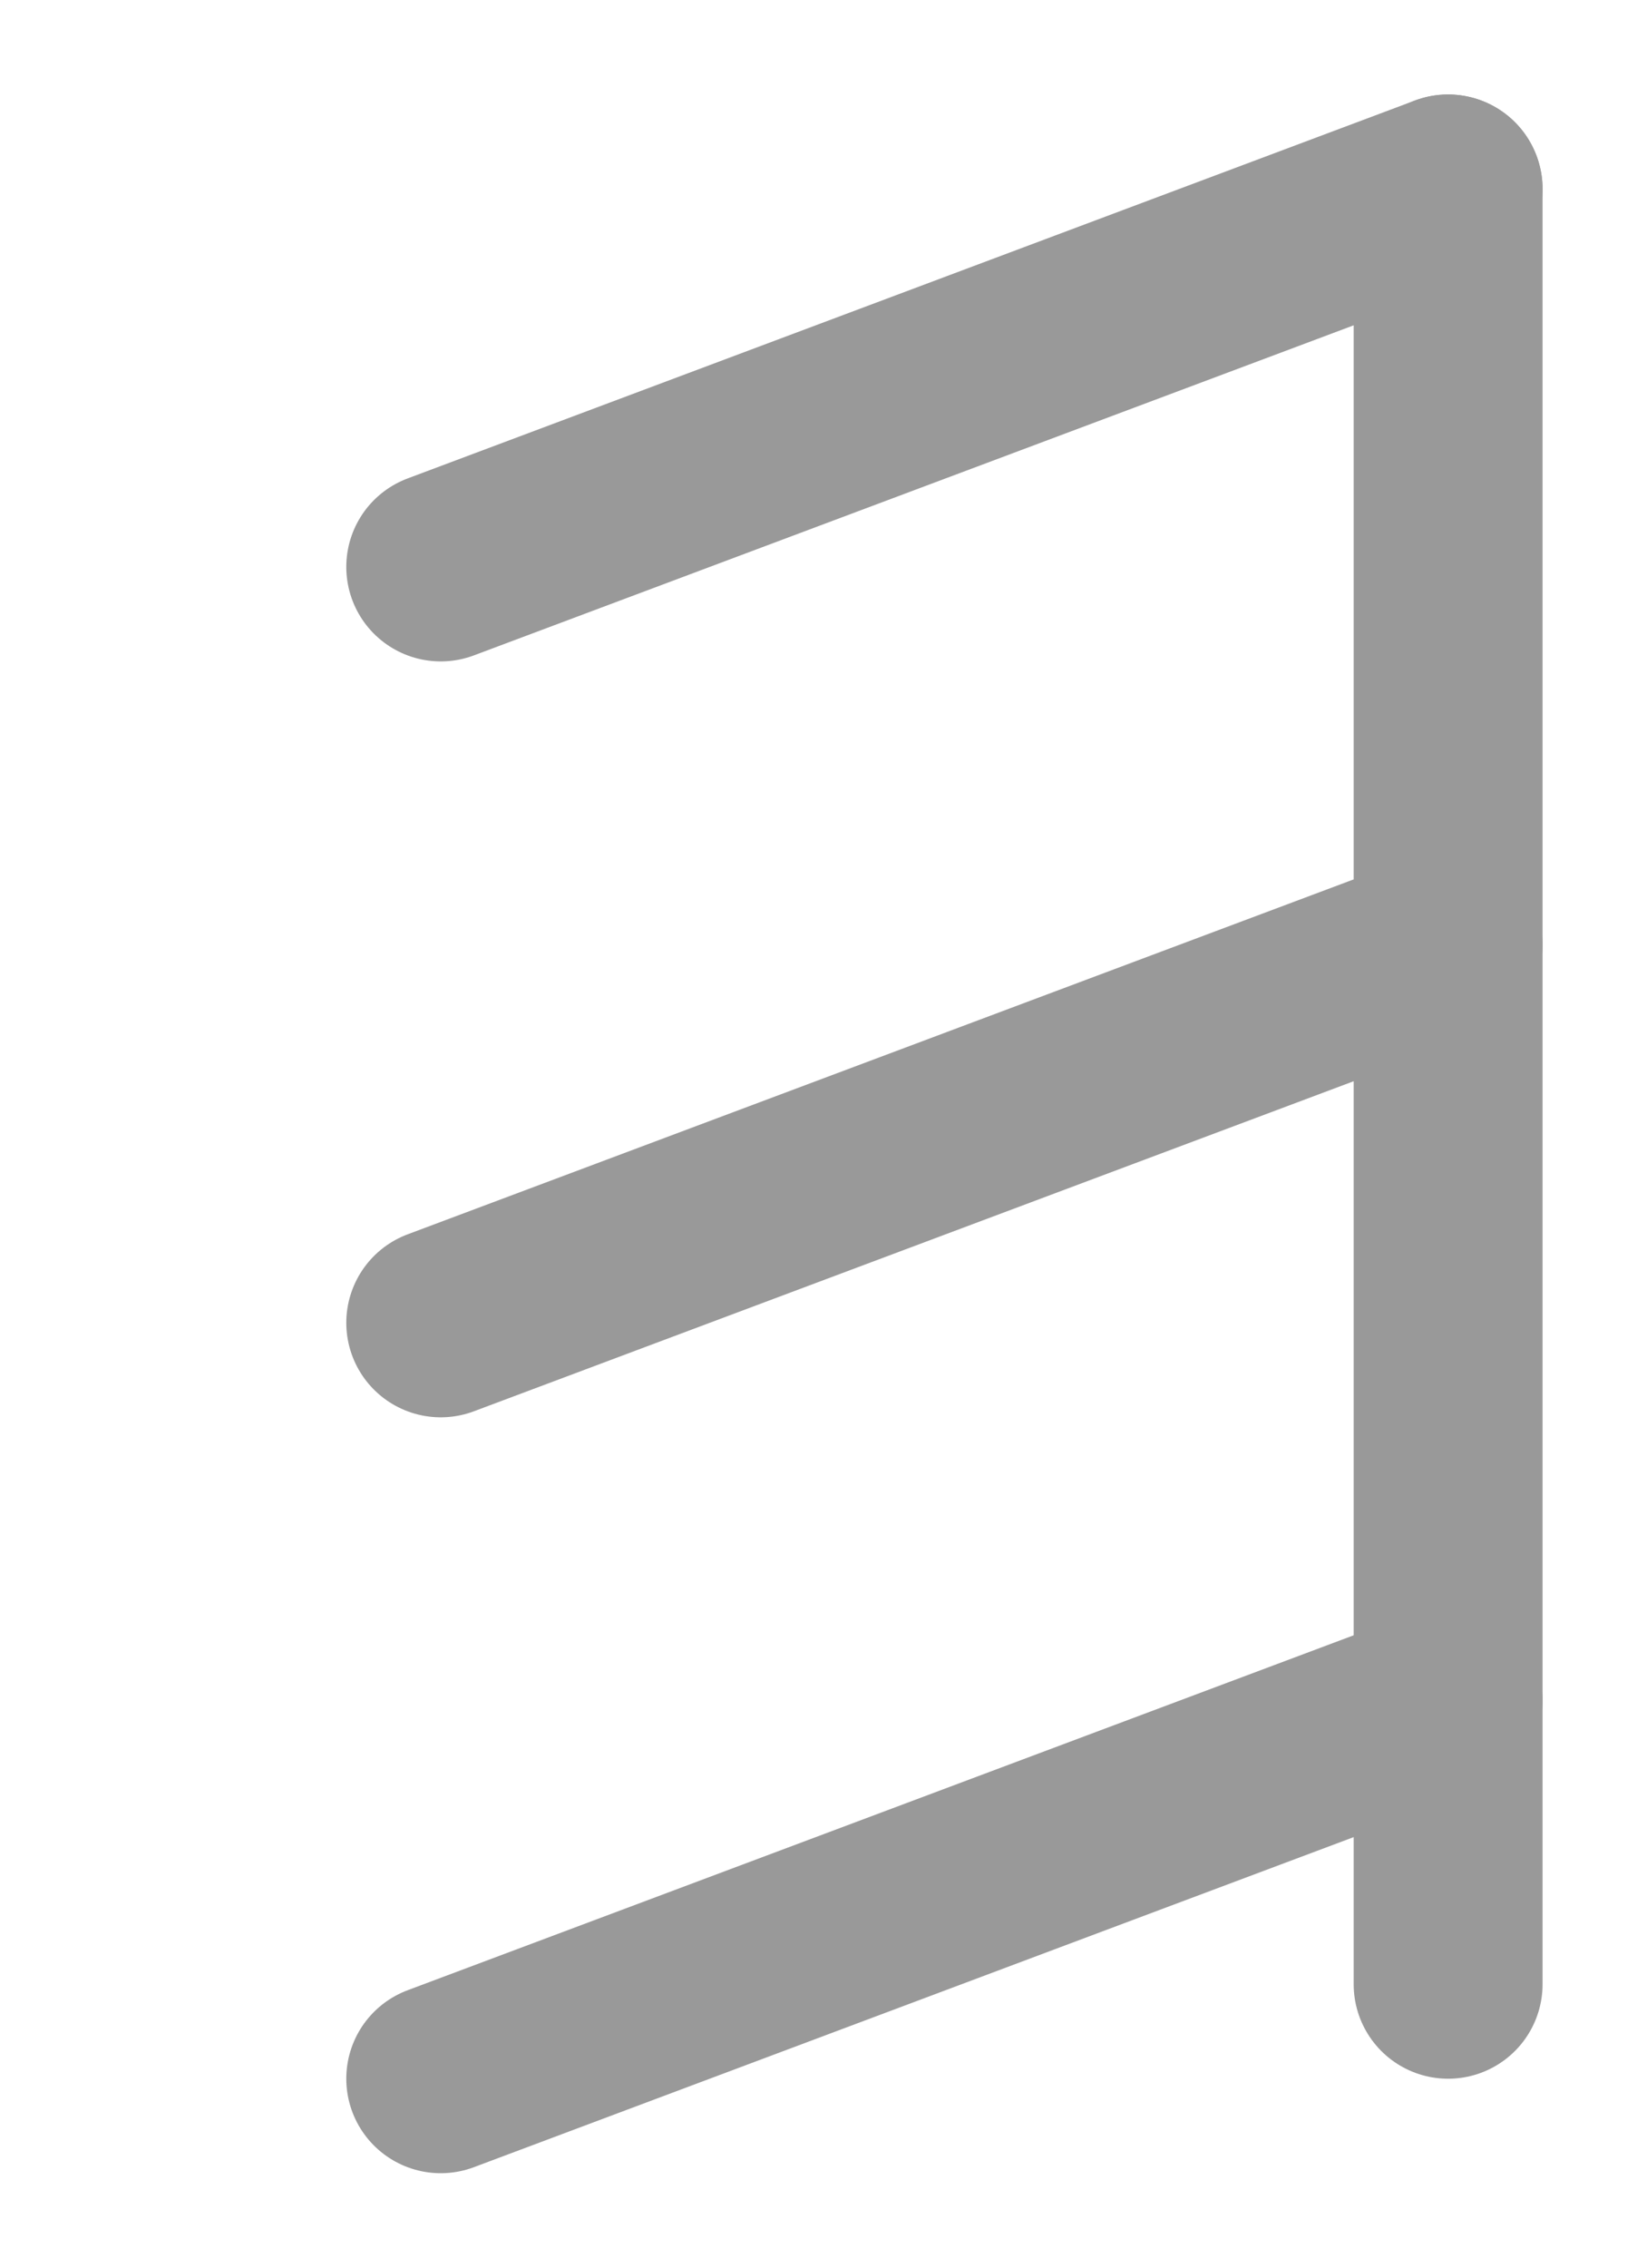 <?xml version="1.0" encoding="UTF-8" standalone="no"?>
<!DOCTYPE svg PUBLIC "-//W3C//DTD SVG 1.0//EN" "http://www.w3.org/TR/2001/REC-SVG-20010904/DTD/svg10.dtd">
<!-- This SVG glyph was created with Scriftas v0.5.0 (https://github.com/hornc/scriftas) and is licensed under a CC0-1.0 license. -->
<svg xmlns="http://www.w3.org/2000/svg"
   version="1.0"
   id="EtruscanArchaicE-01"
   x="0px"
   y="0px"
   width="130"
   height="180"
>
<line fill="none" stroke="#999" stroke-width="15" stroke-linecap="round" stroke-linejoin="round" x1="115" y1="15" x2="115" y2="157.5" /><line fill="none" stroke="#999" stroke-width="15" stroke-linecap="round" stroke-linejoin="round" x1="35.0" y1="45.0" x2="115" y2="15" /><line fill="none" stroke="#999" stroke-width="15" stroke-linecap="round" stroke-linejoin="round" x1="35.0" y1="105.0" x2="115" y2="75.0" /><line fill="none" stroke="#999" stroke-width="15" stroke-linecap="round" stroke-linejoin="round" x1="35.0" y1="165" x2="115" y2="135.0" />
</svg>
